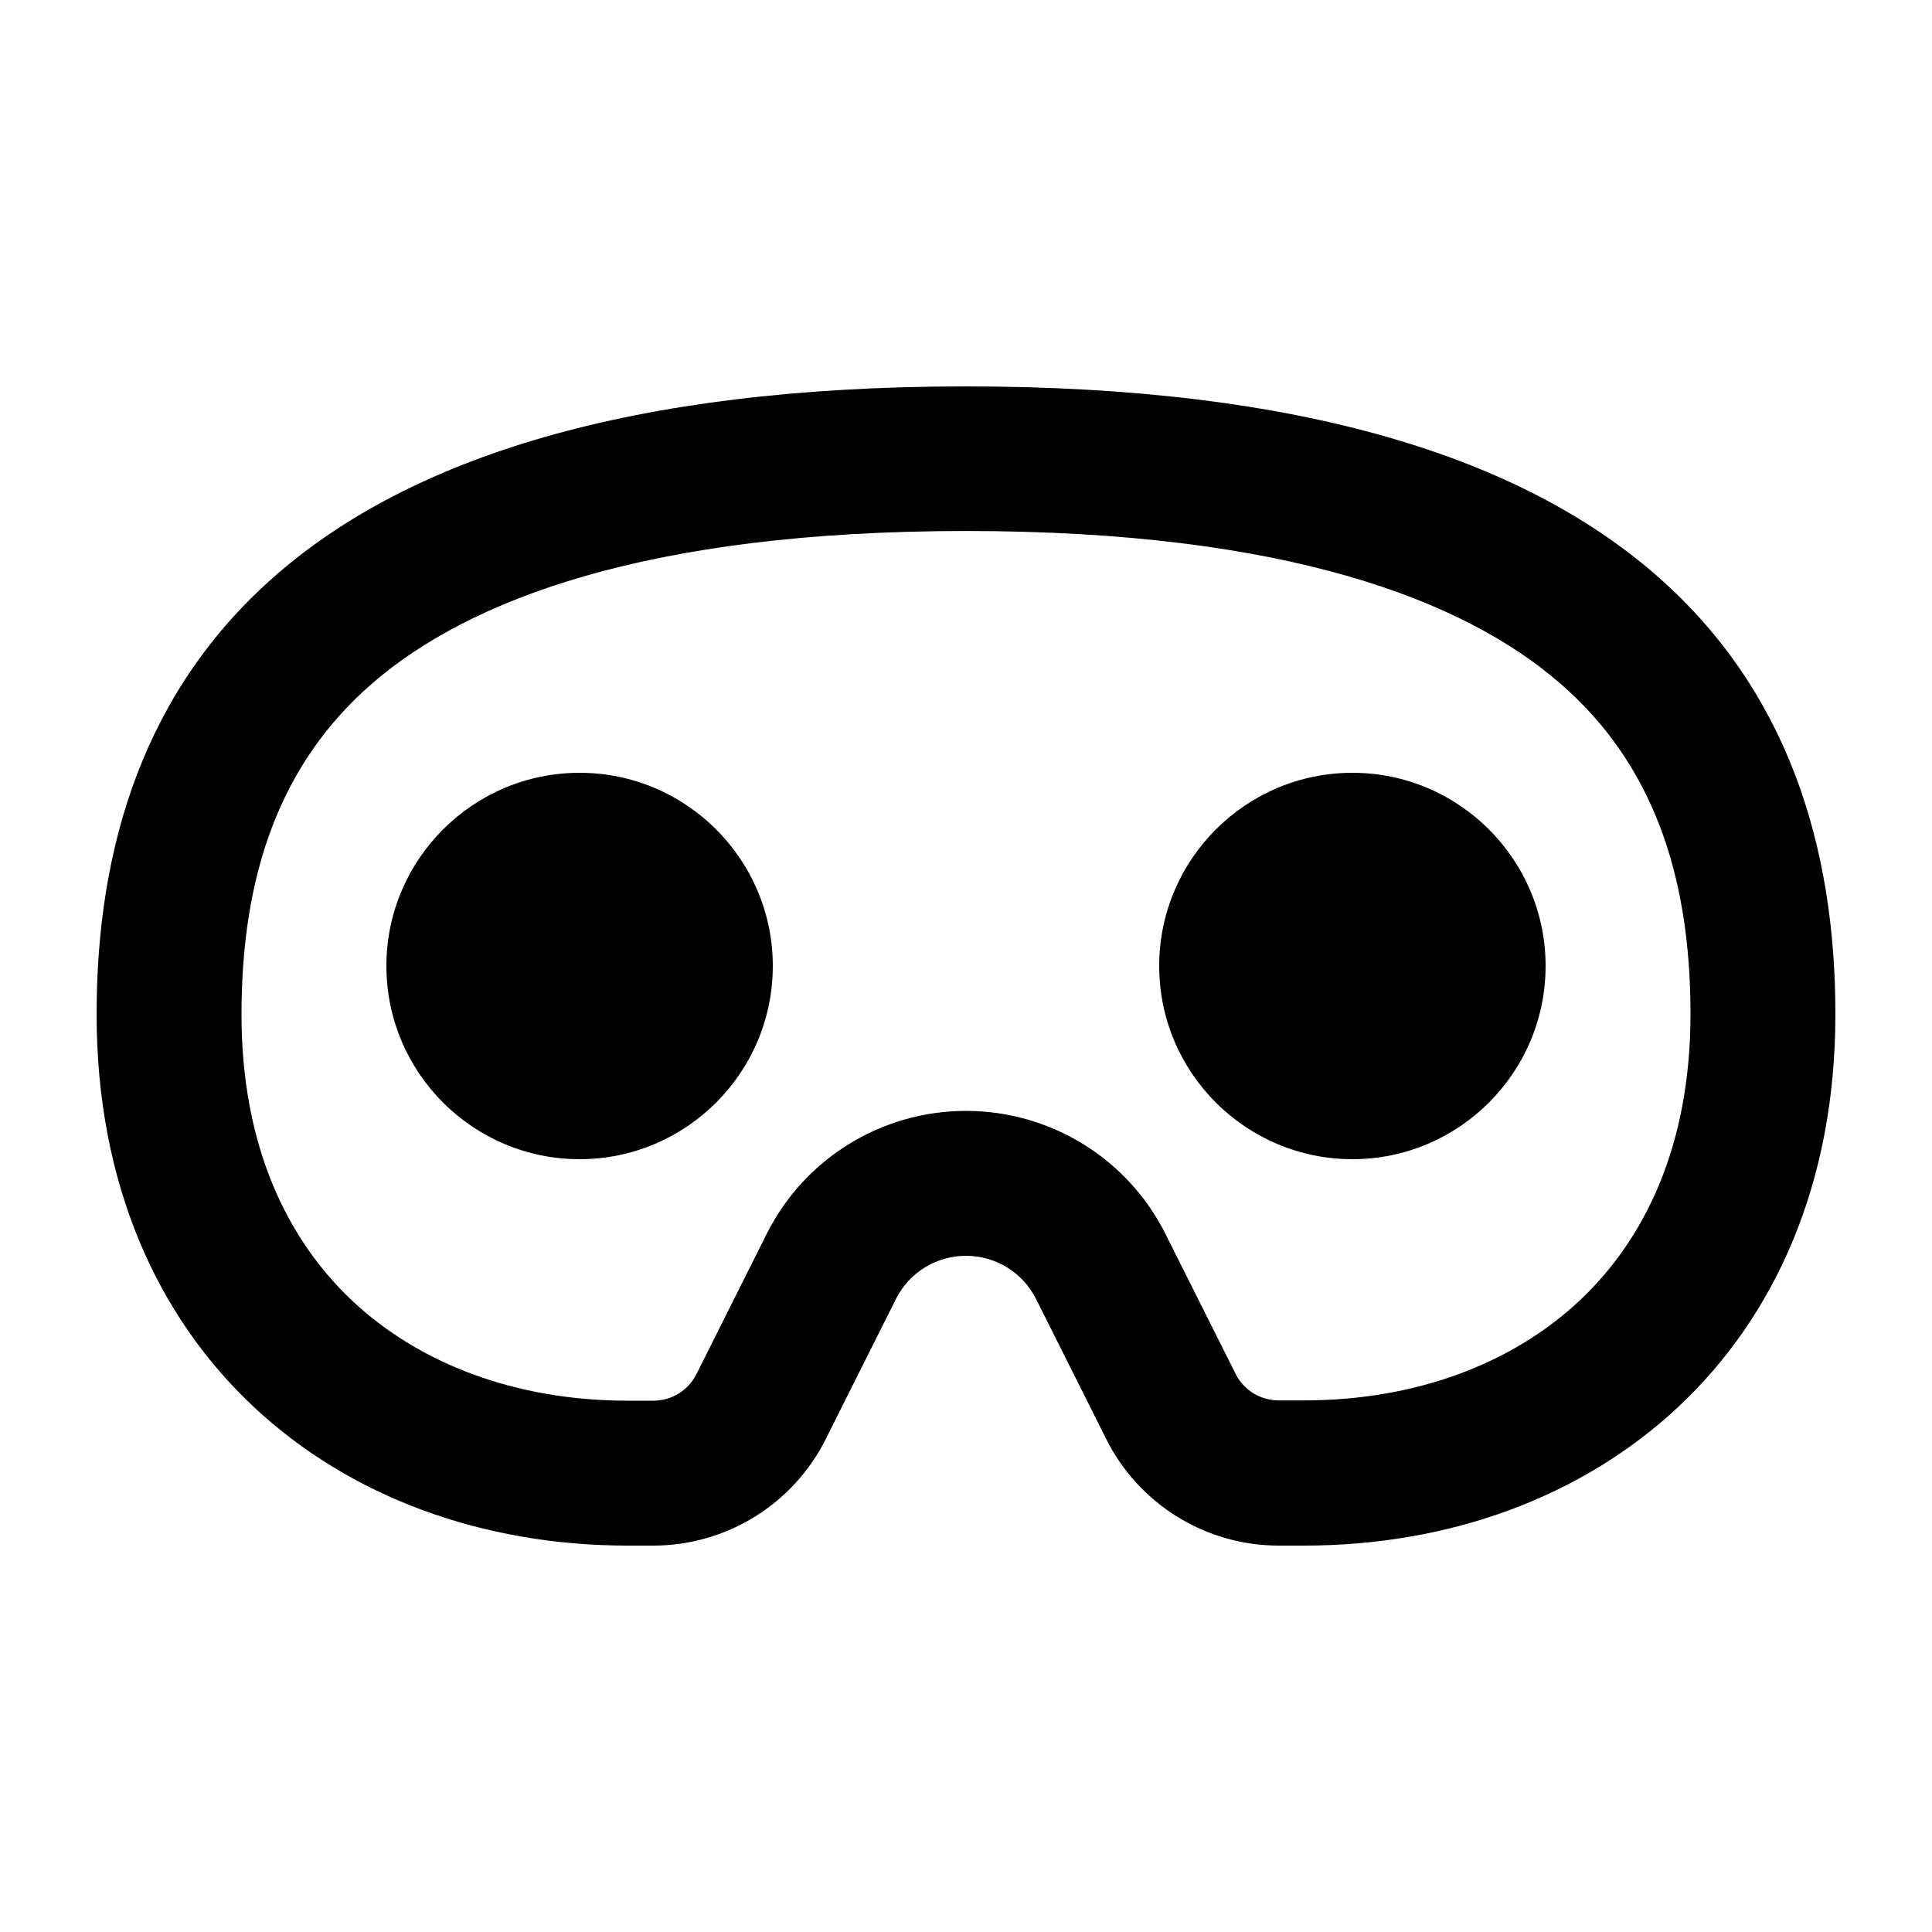 <svg xmlns="http://www.w3.org/2000/svg" viewBox="0 0 640 640"><!--! Font Awesome Pro 7.1.0 by @fontawesome - https://fontawesome.com License - https://fontawesome.com/license (Commercial License) Copyright 2025 Fonticons, Inc. --><path fill="currentColor" d="M123.4 226.3C93.1 252.5 80 289.2 80 336C80 379.9 95.3 410.8 116.8 431C138.8 451.6 170.5 464 208 464L216.4 464C222.5 464 228 460.6 230.7 455.2L253.9 408.9L253.9 408.9C266.4 383.8 292 368 320 368C348 368 373.6 383.8 386.1 408.8L409.3 455.1C412 460.5 417.5 463.9 423.6 463.9L432 463.9C469.4 463.9 501.2 451.5 523.2 430.9C544.7 410.7 560 379.8 560 335.9C560 289.1 547 252.4 516.6 226.2C484.9 198.8 426.2 175.9 320 175.9C213.8 175.9 155.1 198.9 123.4 226.3zM32 336C32 224 96 128 320 128C544 128 608 224 608 336C608 448 528 512 432 512L423.6 512C399.4 512 377.2 498.3 366.4 476.6L343.2 430.3C338.8 421.5 329.8 416 320 416C310.2 416 301.2 421.5 296.8 430.3L273.6 476.6C262.8 498.3 240.6 512 216.4 512L208 512C112 512 32 448 32 336zM128 320C128 284.7 156.7 256 192 256C227.3 256 256 284.7 256 320C256 355.3 227.3 384 192 384C156.7 384 128 355.3 128 320zM448 256C483.3 256 512 284.7 512 320C512 355.3 483.3 384 448 384C412.7 384 384 355.3 384 320C384 284.7 412.7 256 448 256z"/></svg>